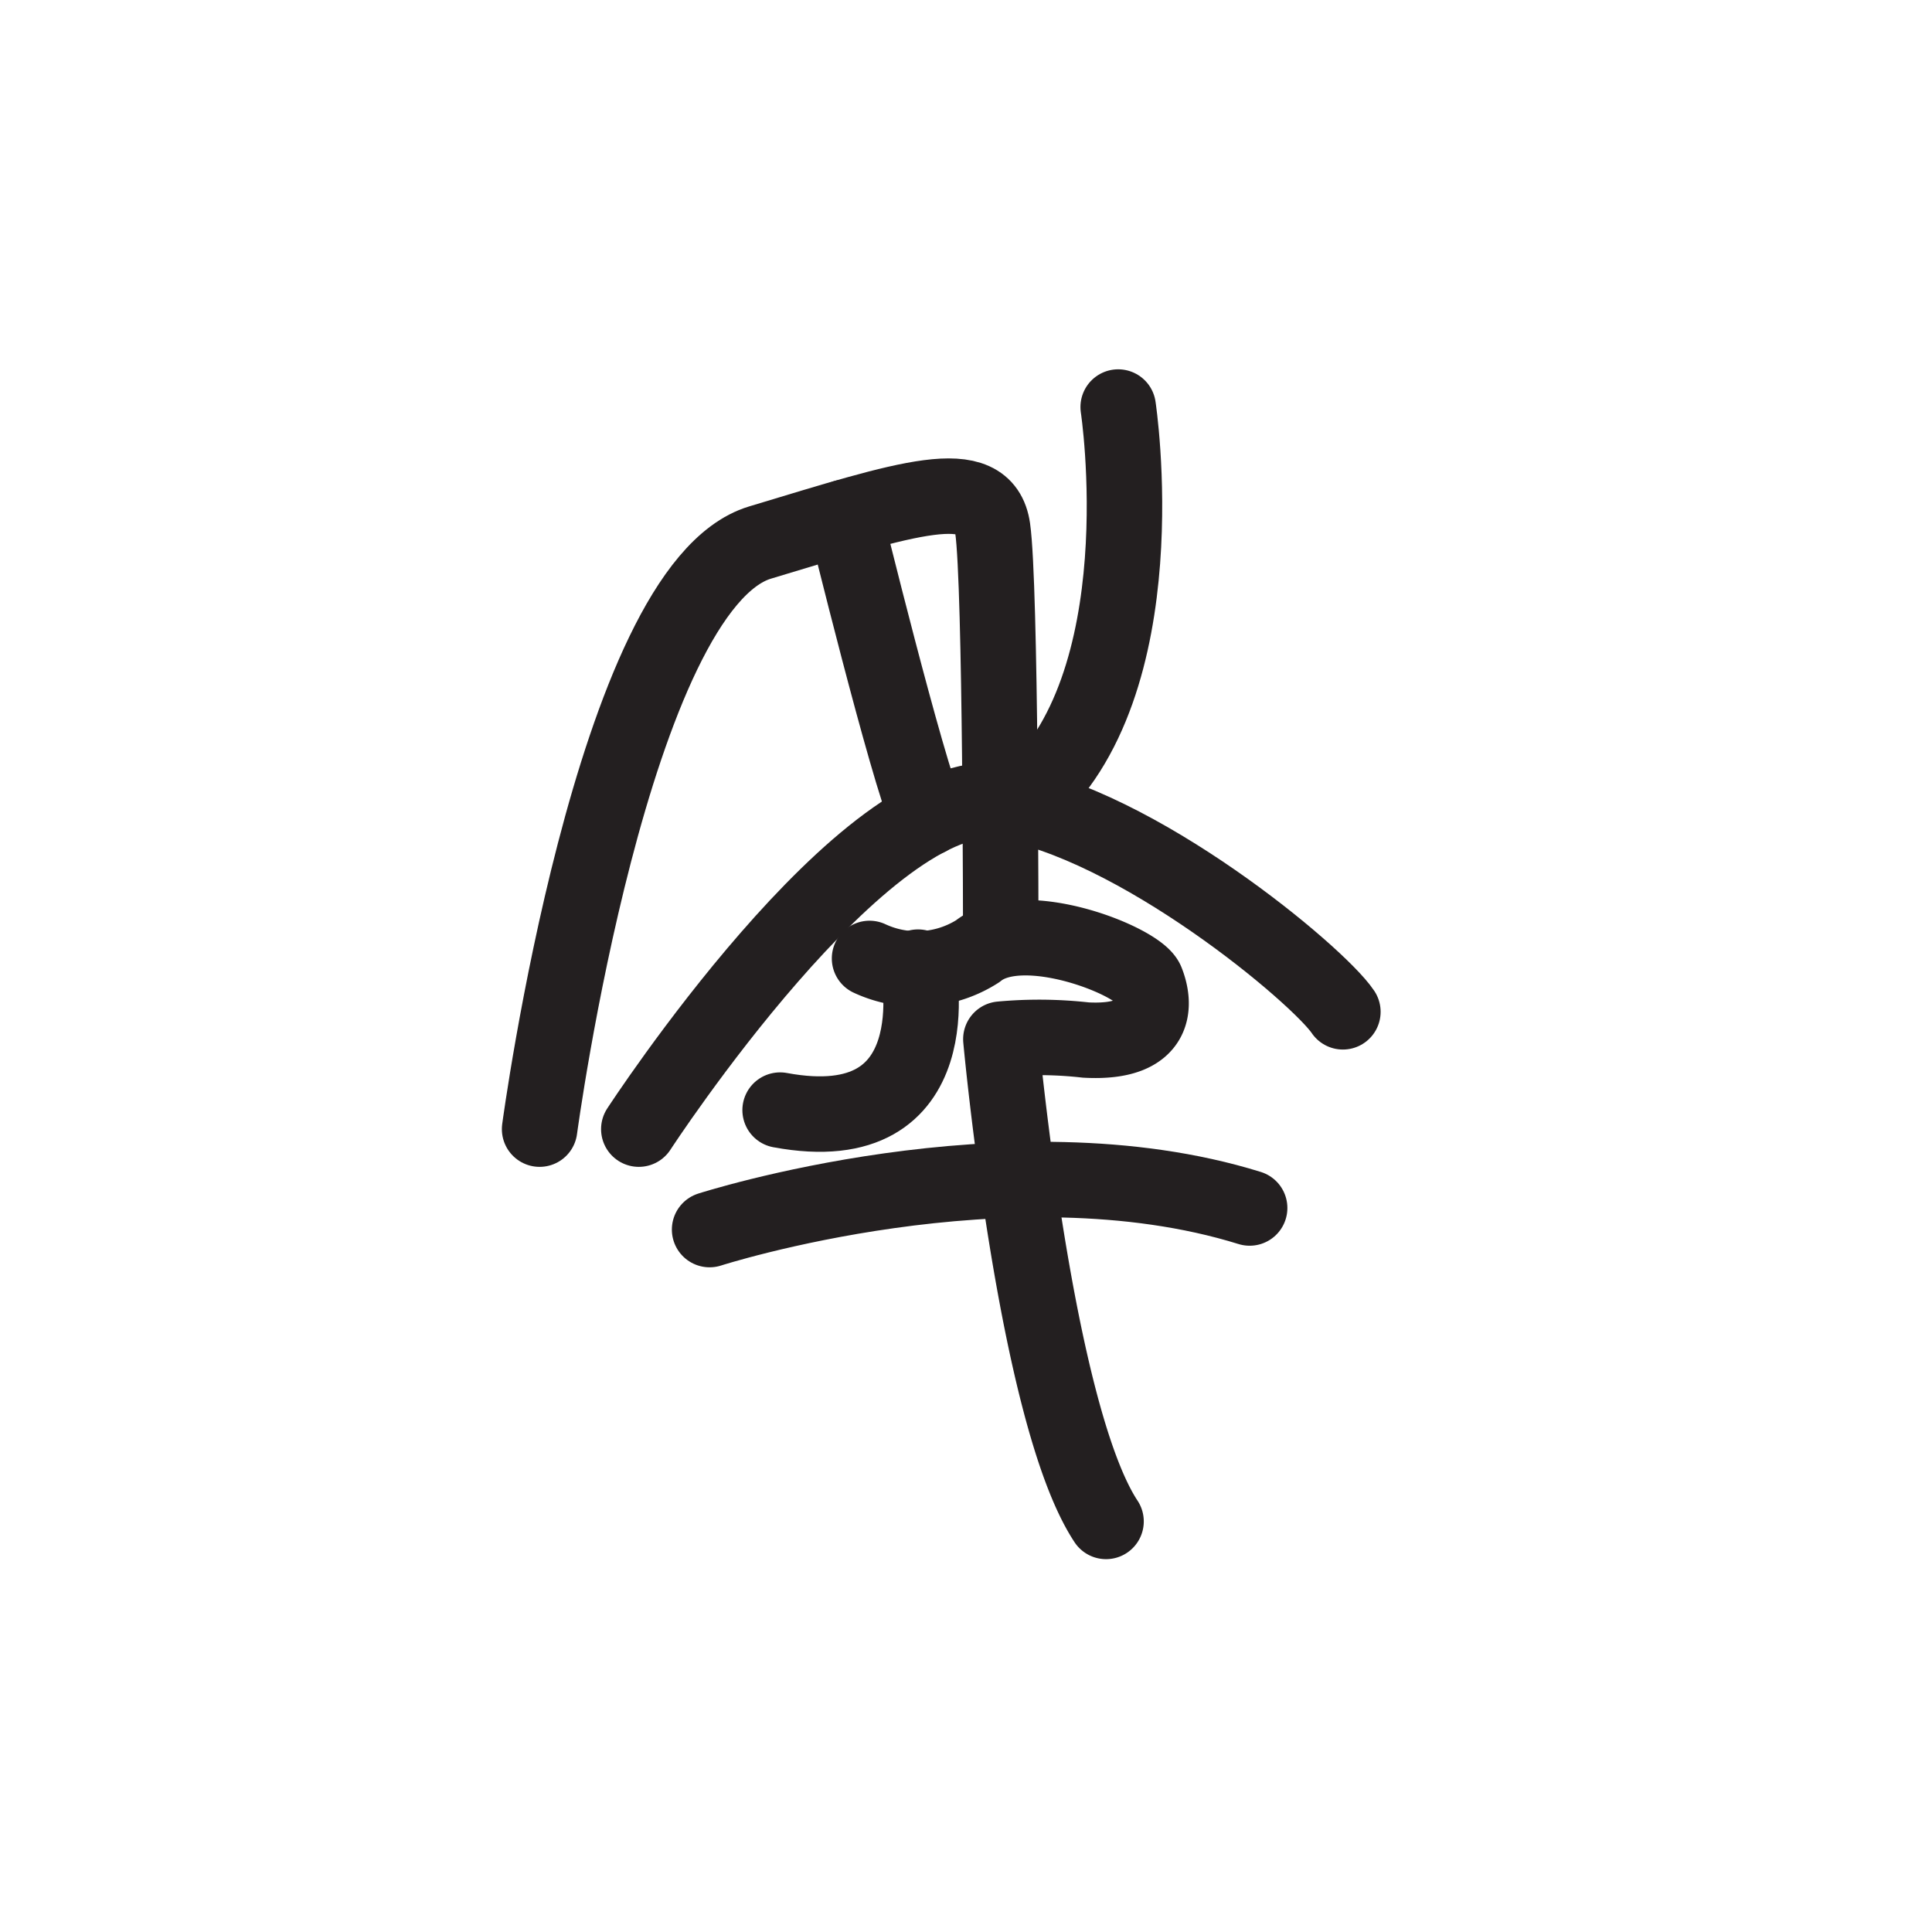 <svg xmlns="http://www.w3.org/2000/svg" width="512" height="512" viewBox="0 0 51.2 51.2">
  <path id="ssvg:0013-s1" d="M14.3,29.923s1.93-14.365,5.842-15.545,5.95-1.873,6.165-.373.214,10.879.214,10.879" fill="none" stroke="#231f20" stroke-linecap="round" stroke-linejoin="round" stroke-width="2"/>
  <path id="ssvg:0013-s2" d="M22.39,13.708s1.638,6.684,2.2,7.974" fill="none" stroke="#231f20" stroke-linecap="round" stroke-linejoin="round" stroke-width="2"/>
  <path id="ssvg:0013-s3" d="M29.633,10.787s1.125,7.4-2.466,10.452" fill="none" stroke="#231f20" stroke-linecap="round" stroke-linejoin="round" stroke-width="2"/>
  <path id="ssvg:0013-s4" d="M16.929,29.923s6.018-9.244,9.6-8.684,8.415,4.61,9.059,5.575" fill="none" stroke="#231f20" stroke-linecap="round" stroke-linejoin="round" stroke-width="2"/>
  <path id="ssvg:0013-s5" d="M23.044,25.4a2.983,2.983,0,0,0,2.867-.192c1.2-.965,4.258.268,4.472.8s.375,1.661-1.608,1.554a11.008,11.008,0,0,0-2.251-.023s.911,9.939,2.787,12.78" fill="none" stroke="#231f20" stroke-linecap="round" stroke-linejoin="round" stroke-width="2"/>
  <path id="ssvg:0013-s6" d="M24.329,25.63s.954,4.646-3.655,3.789" fill="none" stroke="#231f20" stroke-linecap="round" stroke-linejoin="round" stroke-width="2"/>
  <path id="ssvg:0013-s7" d="M18.805,32.585s7.933-2.555,14.312-.572" fill="none" stroke="#231f20" stroke-linecap="round" stroke-linejoin="round" stroke-width="2"/>
</svg>

